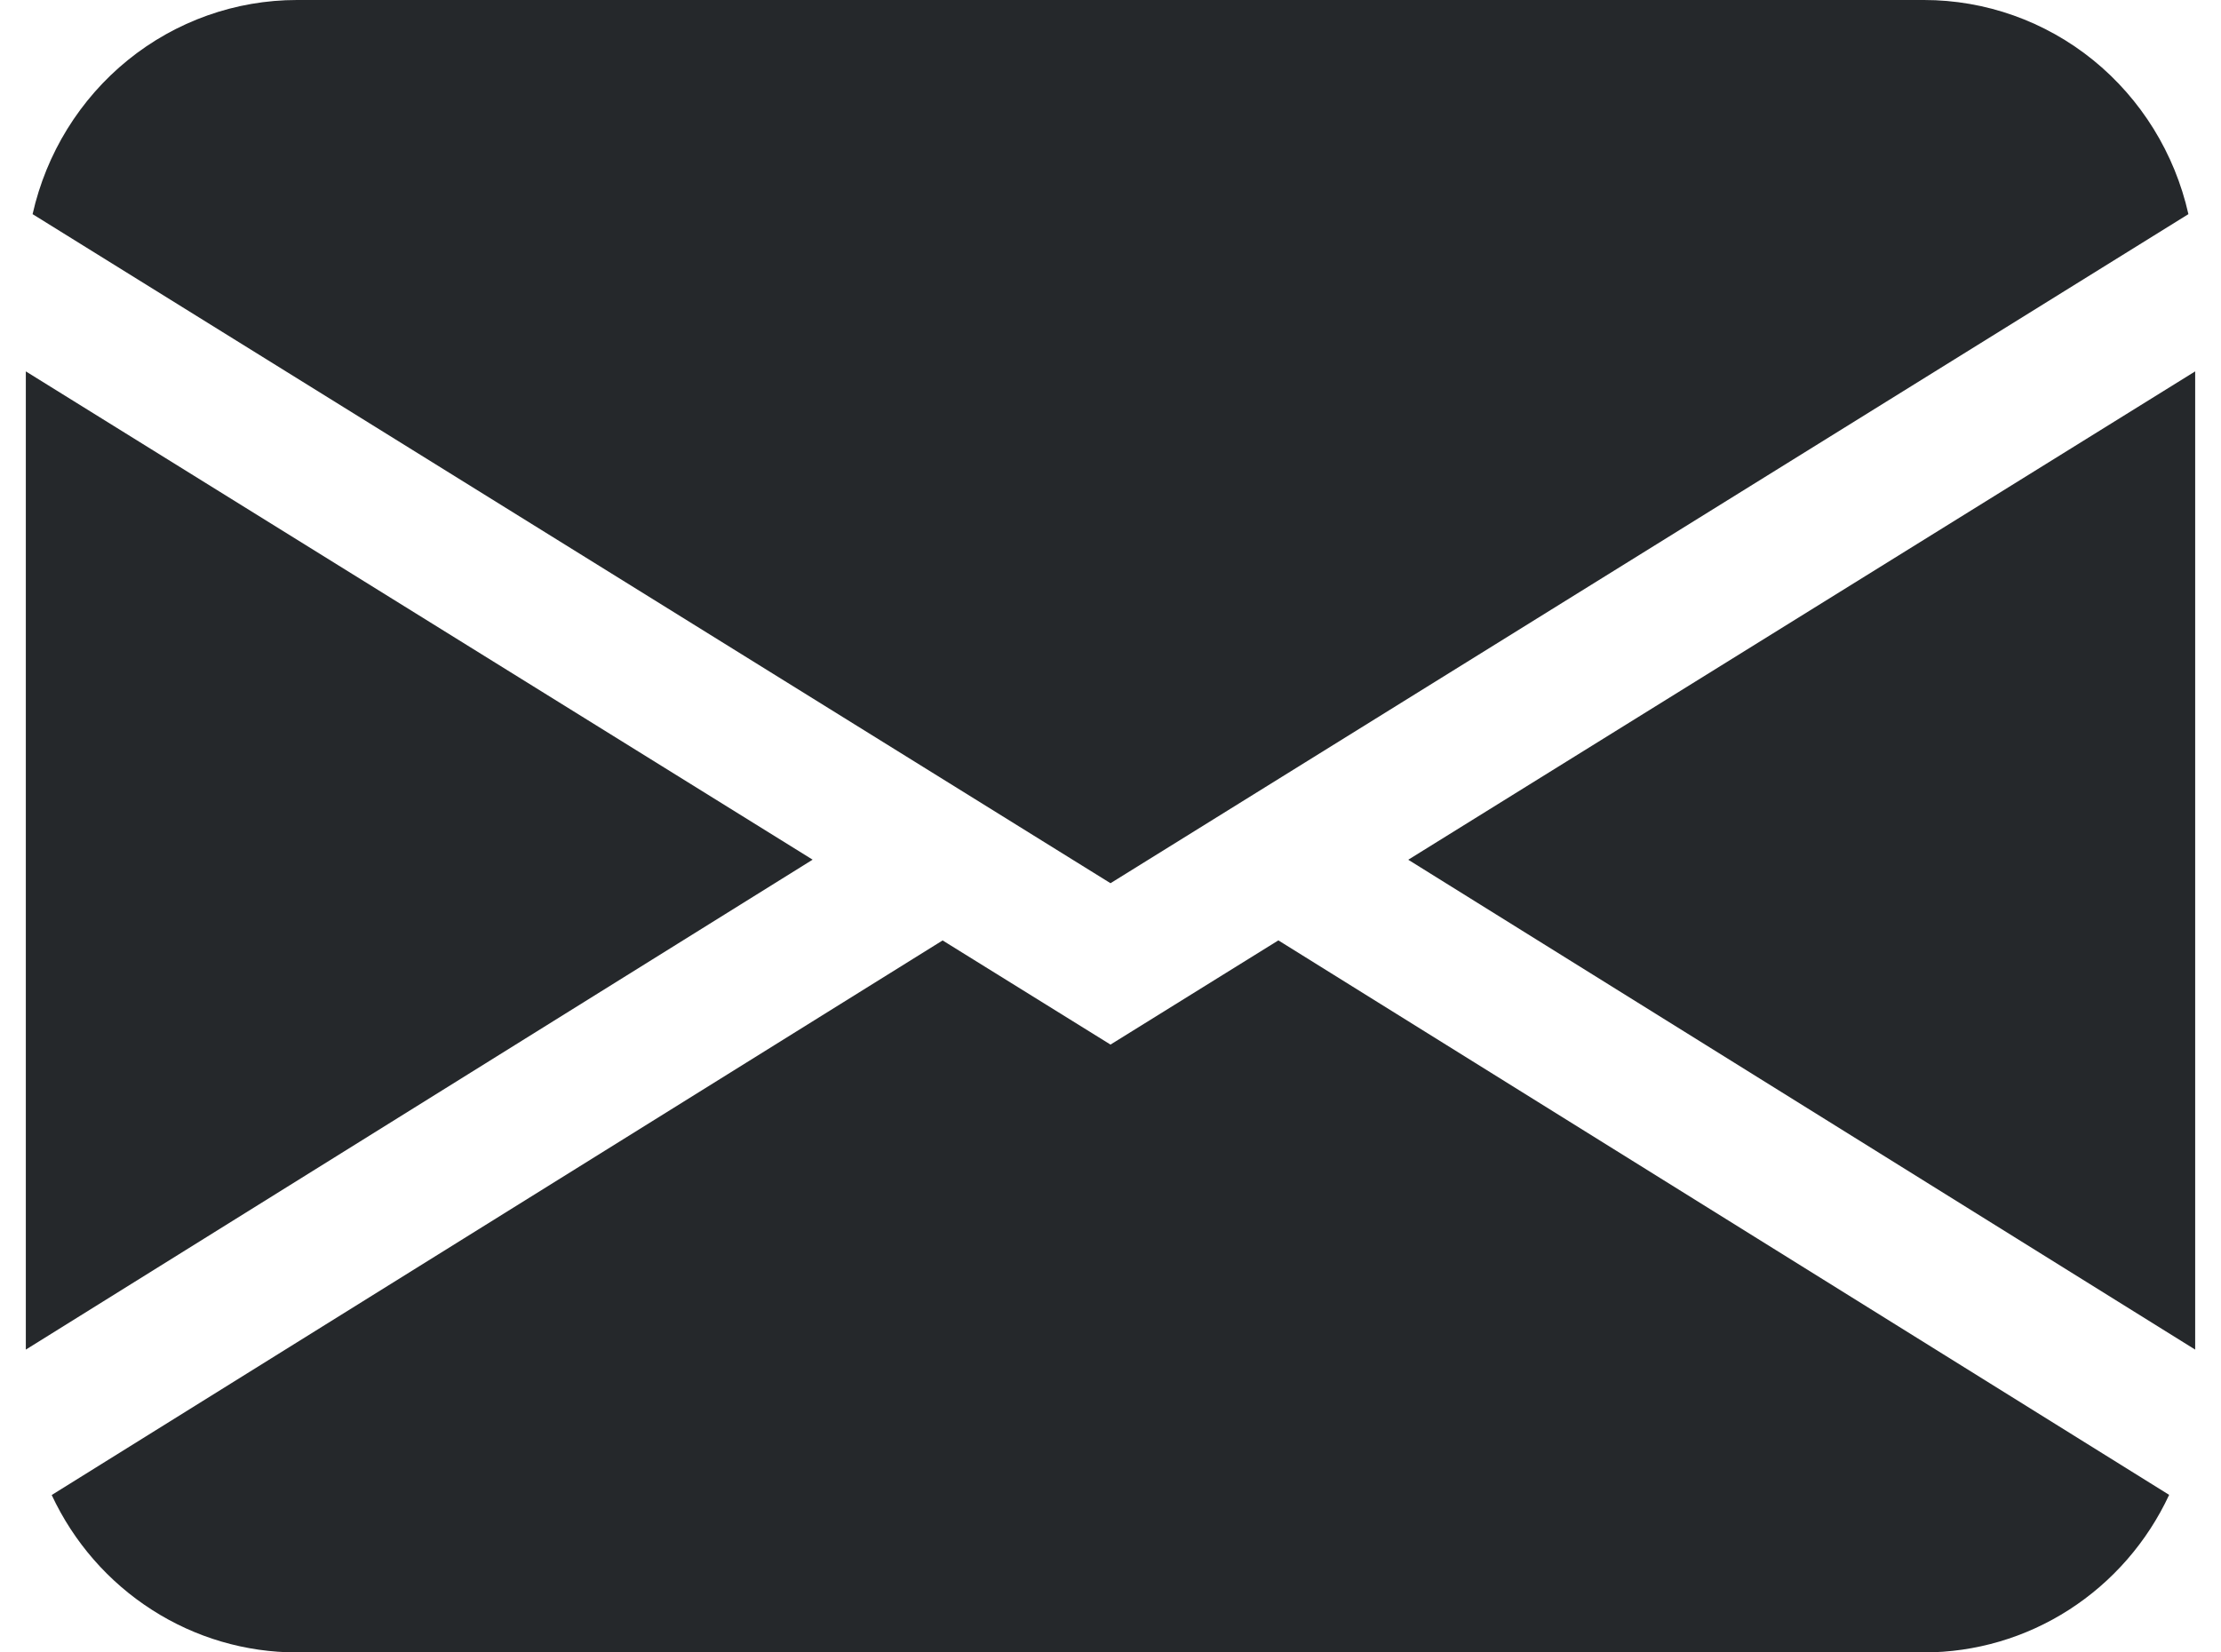 <svg width="43" height="32" viewBox="0 0 43 32" fill="none" xmlns="http://www.w3.org/2000/svg">
<path fill-rule="evenodd" clip-rule="evenodd" d="M0.631 4.147C0.896 2.969 1.546 1.917 2.476 1.163C3.406 0.41 4.561 -8.13185e-05 5.75 1.2091e-08H37.25C38.439 -8.13185e-05 39.594 0.41 40.524 1.163C41.453 1.917 42.104 2.969 42.369 4.147L21.5 17.104L0.631 4.147ZM0.5 7.192V26.136L15.733 16.648L0.5 7.192ZM18.248 18.213L1.001 28.952C1.427 29.865 2.1 30.636 2.941 31.175C3.781 31.715 4.756 32.001 5.75 32H37.25C38.244 32 39.218 31.714 40.058 31.174C40.898 30.634 41.571 29.862 41.996 28.949L24.75 18.211L21.5 20.229L18.248 18.211V18.213ZM27.267 16.651L42.5 26.136V7.192L27.267 16.648V16.651Z" fill="#25282B"/>
</svg>
